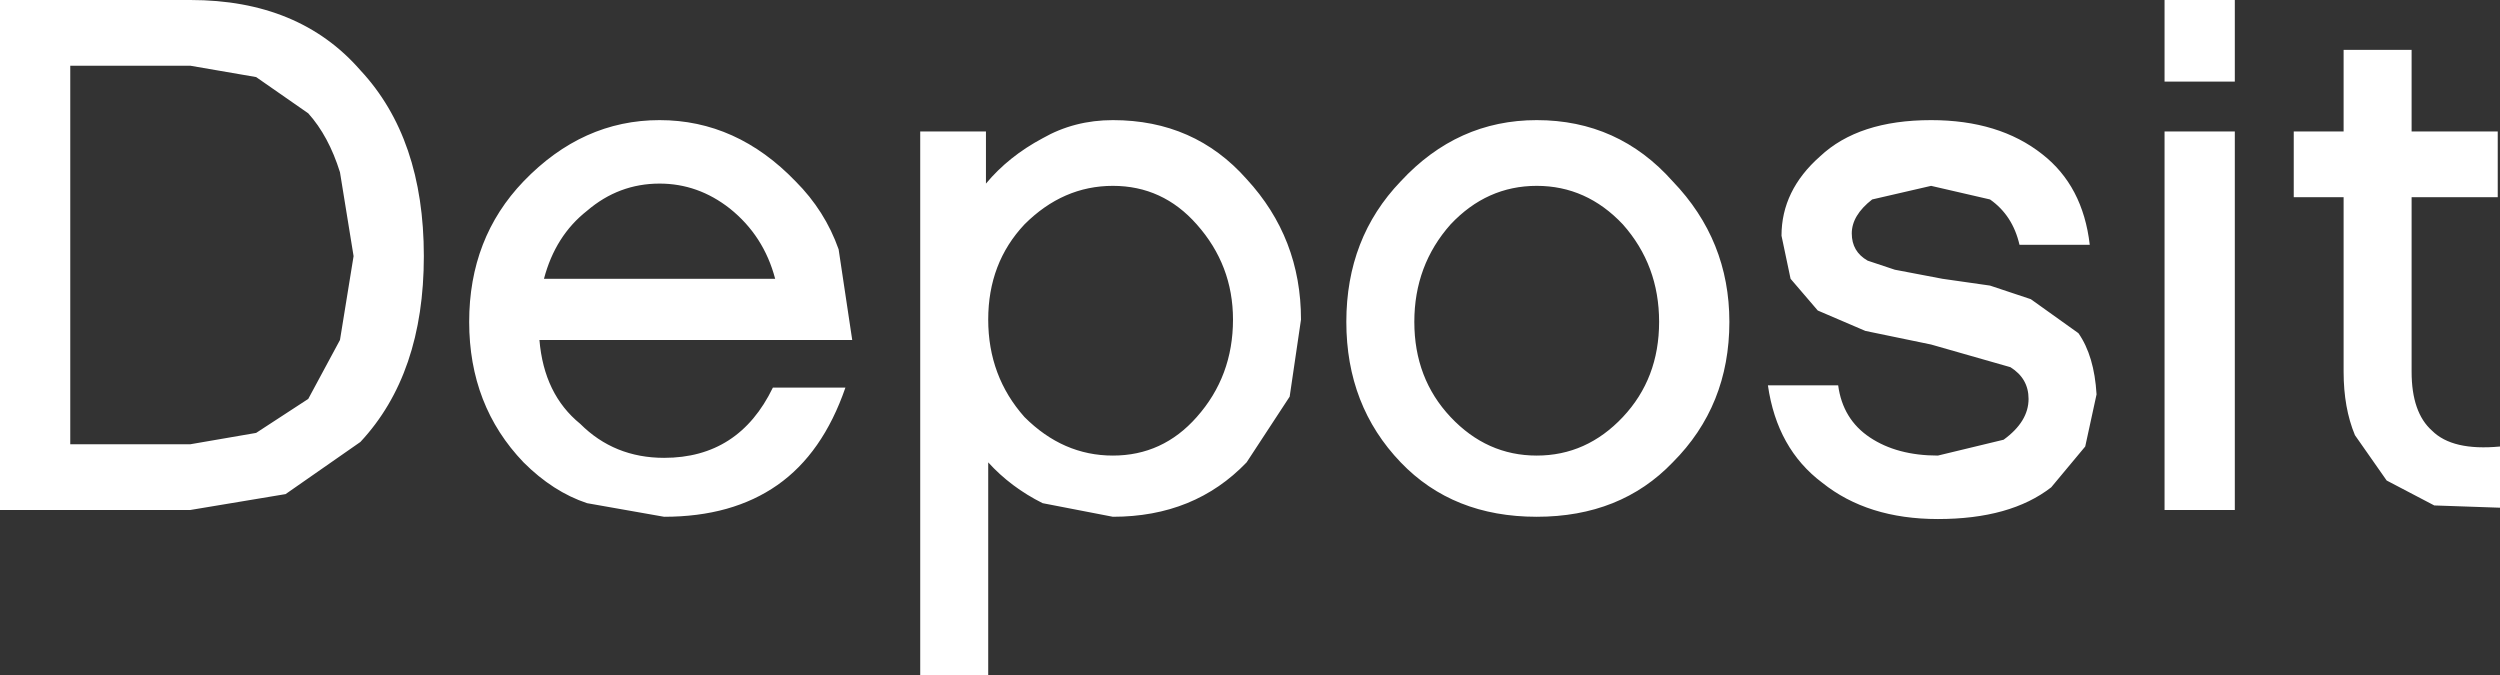 <?xml version="1.0" encoding="UTF-8" standalone="no"?>
<svg xmlns:ffdec="https://www.free-decompiler.com/flash" xmlns:xlink="http://www.w3.org/1999/xlink" ffdec:objectType="shape" height="14.9px" width="55.15px" xmlns="http://www.w3.org/2000/svg">
  <rect width="100%" height="100%" fill="#333333" stroke="none"/>
  <g transform="matrix(1.0, 0.0, 0.0, 1.0, -4.4, -4.75)">
    <path d="M57.6 5.85 L57.6 7.65 59.5 7.65 59.5 9.1 57.6 9.1 57.6 12.95 Q57.6 13.85 58.05 14.25 58.5 14.7 59.55 14.6 L59.55 15.95 58.1 15.9 57.05 15.35 56.35 14.35 Q56.1 13.75 56.1 12.95 L56.1 9.1 55.0 9.1 55.0 7.65 56.1 7.65 56.1 5.85 57.6 5.85 M53.7 4.75 L53.7 6.55 52.15 6.55 52.15 4.75 53.7 4.75 M53.7 7.65 L53.7 16.0 52.15 16.0 52.15 7.65 53.7 7.65 M44.5 11.6 L43.9 10.9 43.7 9.95 Q43.7 8.95 44.55 8.2 45.4 7.4 47.0 7.4 48.5 7.4 49.45 8.15 50.35 8.85 50.5 10.15 L48.95 10.15 Q48.8 9.5 48.3 9.15 L47.0 8.85 45.7 9.15 Q45.25 9.5 45.25 9.9 45.25 10.3 45.6 10.5 L46.2 10.7 47.25 10.9 48.3 11.05 49.2 11.35 50.25 12.1 Q50.6 12.6 50.65 13.45 L50.4 14.6 49.65 15.5 Q48.75 16.2 47.15 16.2 45.6 16.2 44.6 15.4 43.6 14.65 43.4 13.25 L44.95 13.25 Q45.05 14.0 45.65 14.4 46.25 14.8 47.15 14.8 L48.6 14.45 Q49.15 14.05 49.15 13.55 49.15 13.1 48.75 12.85 L47.0 12.35 45.55 12.05 44.5 11.6 M42.55 11.85 Q42.55 13.7 41.3 14.95 40.15 16.15 38.3 16.15 36.45 16.15 35.3 14.95 34.1 13.7 34.1 11.85 34.1 10.0 35.3 8.75 36.55 7.4 38.3 7.4 40.1 7.4 41.3 8.75 42.55 10.05 42.55 11.85 M30.8 9.7 Q30.05 8.85 28.95 8.85 27.85 8.85 27.0 9.7 26.2 10.55 26.2 11.8 26.2 13.05 27.0 13.95 27.85 14.8 28.95 14.8 30.05 14.8 30.8 13.95 31.6 13.05 31.6 11.8 31.6 10.6 30.8 9.7 M33.1 11.8 L32.85 13.5 31.9 14.95 Q30.75 16.15 28.95 16.15 L27.4 15.85 Q26.7 15.5 26.2 14.95 L26.2 19.65 24.7 19.65 24.7 7.65 26.15 7.65 26.15 8.8 Q26.65 8.2 27.4 7.8 28.1 7.4 28.95 7.4 30.75 7.4 31.9 8.7 33.1 10.0 33.1 11.8 M35.6 11.85 Q35.6 13.1 36.4 13.95 37.2 14.8 38.3 14.8 39.4 14.8 40.2 13.95 41.0 13.1 41.0 11.85 41.0 10.6 40.2 9.7 39.4 8.85 38.3 8.85 37.2 8.85 36.4 9.7 35.6 10.6 35.6 11.85 M23.2 12.25 L16.3 12.25 Q16.4 13.45 17.2 14.1 17.95 14.85 19.05 14.85 20.7 14.85 21.45 13.3 L23.05 13.3 Q22.55 14.75 21.55 15.45 20.55 16.15 19.05 16.15 L17.35 15.85 Q16.6 15.6 15.95 14.95 14.75 13.7 14.75 11.85 14.75 10.0 15.95 8.75 17.25 7.4 18.95 7.4 20.65 7.4 21.95 8.75 22.6 9.4 22.9 10.25 L23.2 12.25 M20.5 9.35 Q19.8 8.8 18.95 8.8 18.05 8.8 17.35 9.4 16.65 9.95 16.4 10.9 L21.5 10.9 Q21.25 9.95 20.5 9.35 M13.75 10.4 Q13.75 13.0 12.35 14.5 L10.7 15.65 8.6 16.0 4.4 16.0 4.4 4.75 8.6 4.75 Q11.0 4.75 12.35 6.3 13.75 7.8 13.75 10.4 M11.2 7.25 L10.05 6.45 8.6 6.2 5.95 6.2 5.95 14.55 8.6 14.55 10.05 14.3 11.2 13.55 11.9 12.25 12.2 10.4 11.9 8.55 Q11.65 7.75 11.2 7.25" fill="#ffffff" fill-rule="evenodd" stroke="none"/>
  </g>
</svg>
